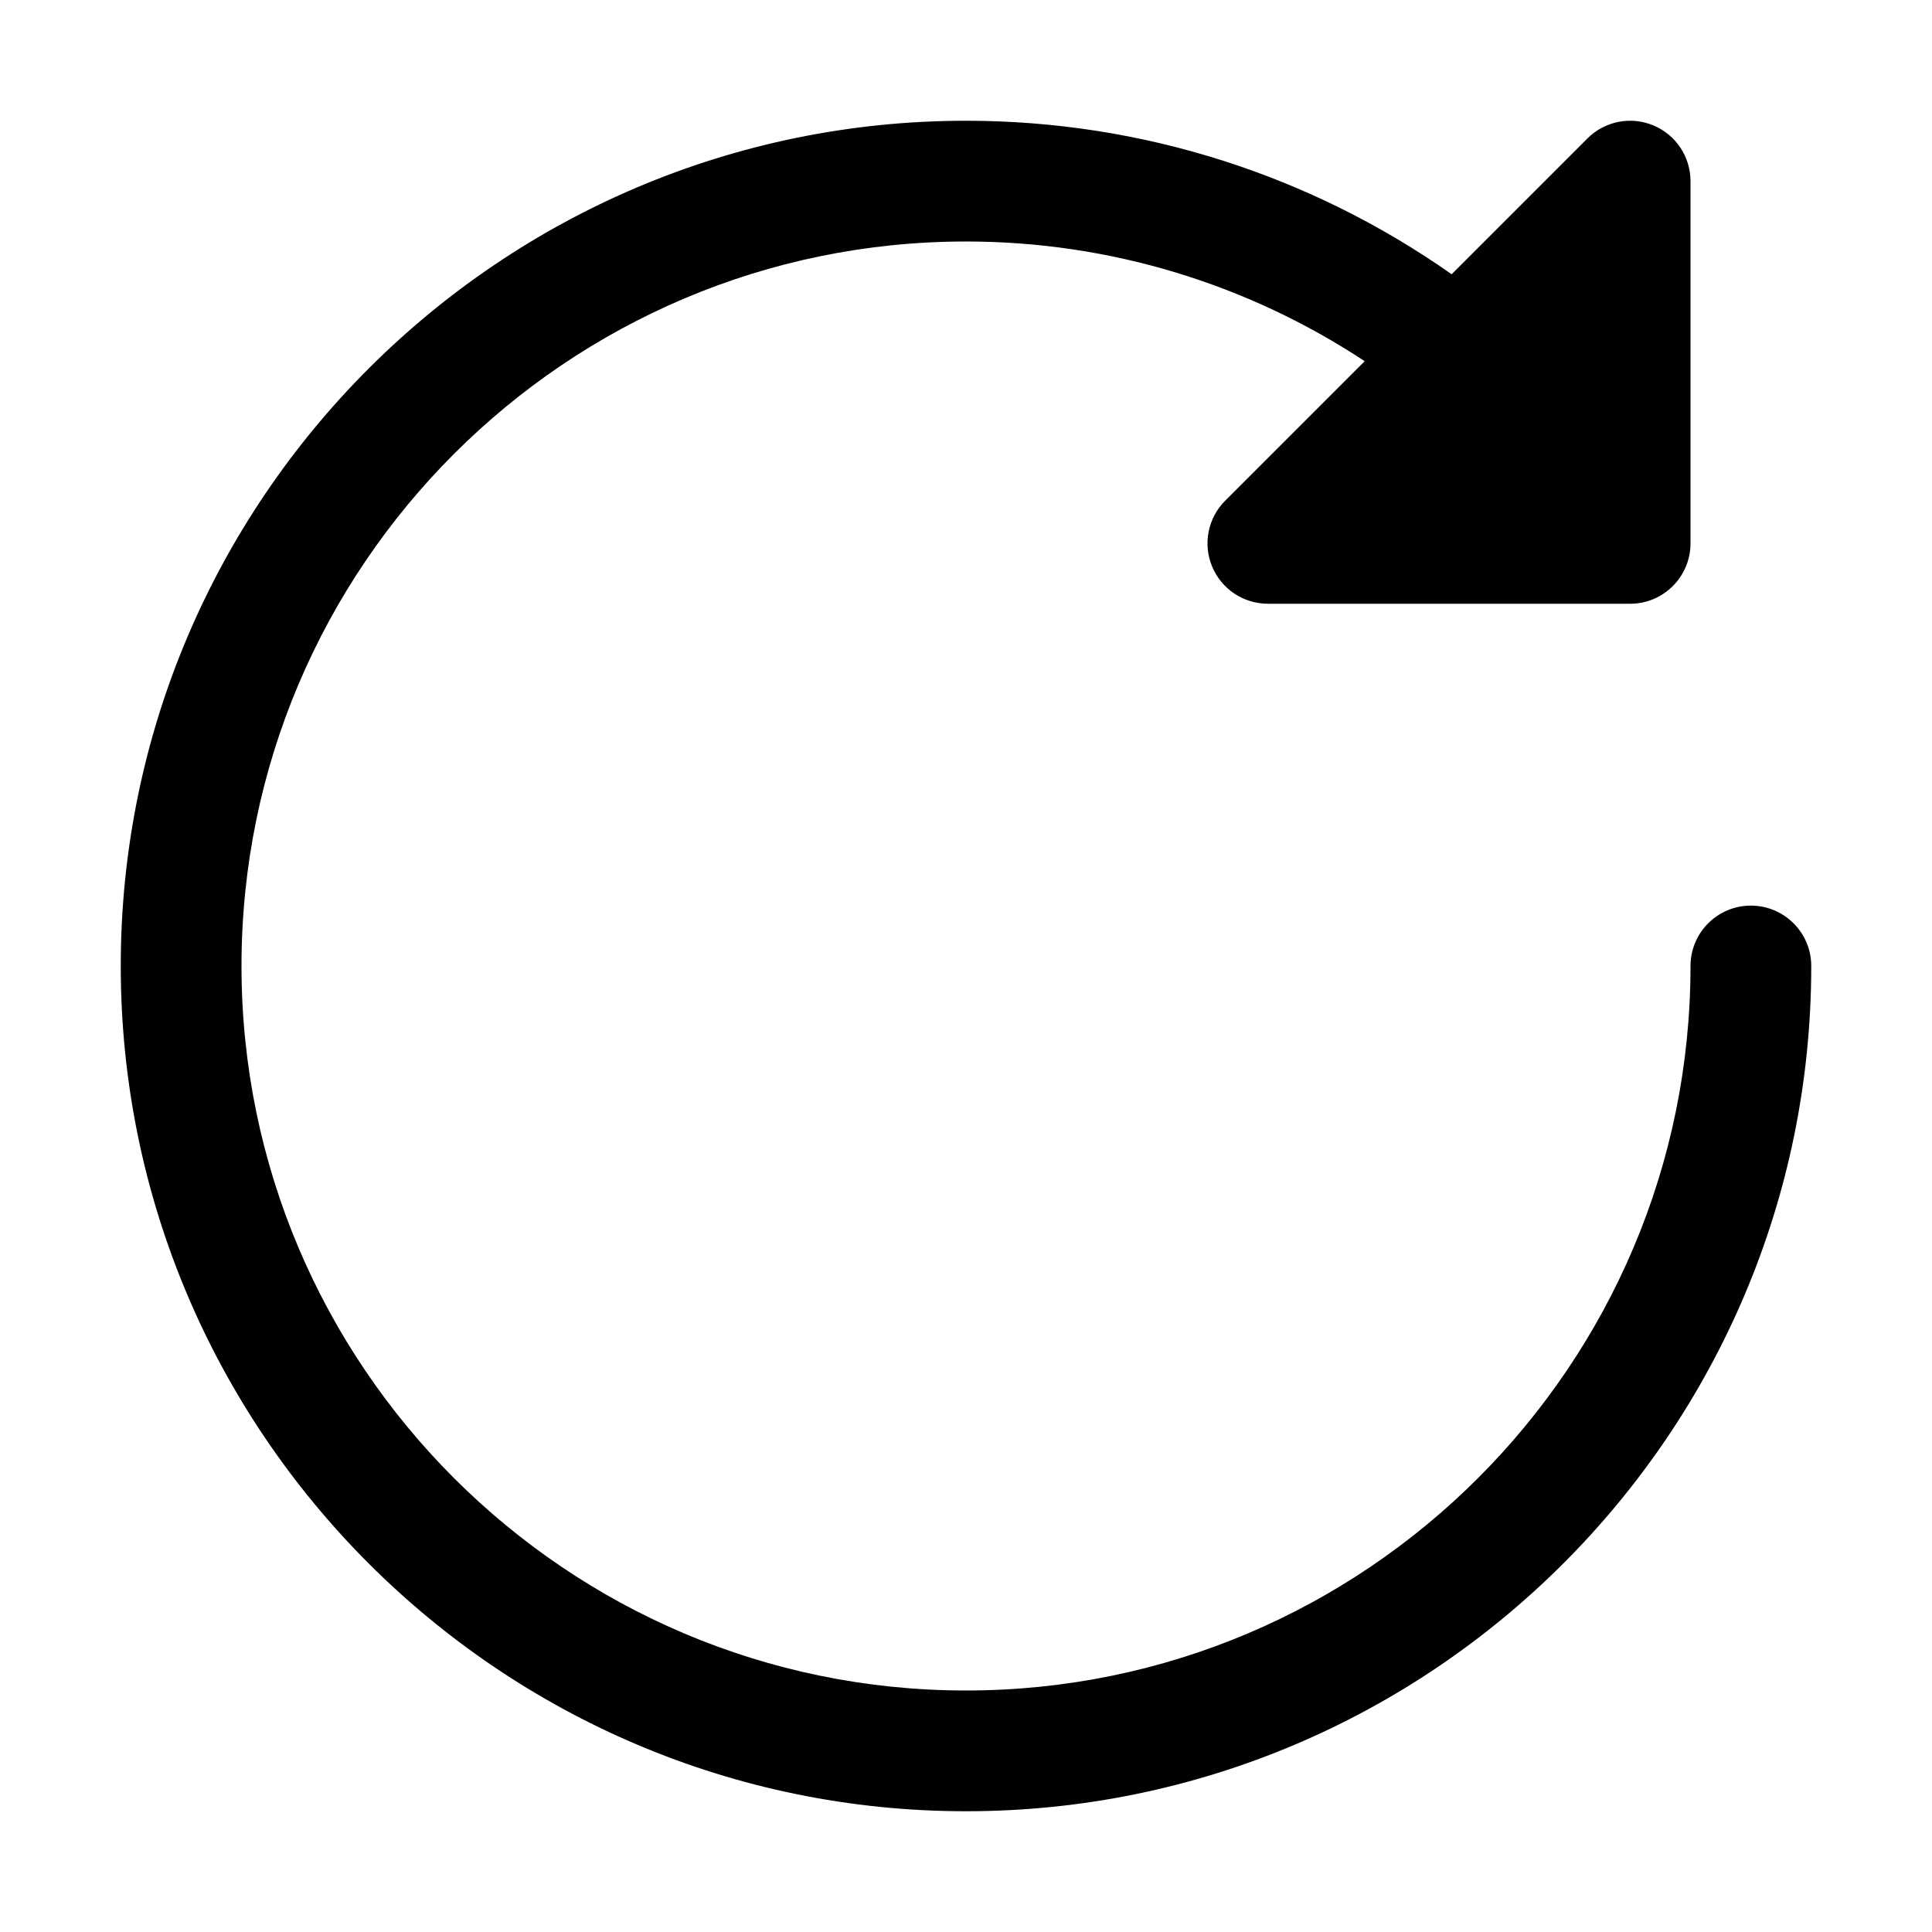 <?xml version="1.0" encoding="utf-8"?>
<!-- Generator: Adobe Illustrator 21.0.0, SVG Export Plug-In . SVG Version: 6.00 Build 0)  -->
<svg version="1.1" id="Layer_1" xmlns="http://www.w3.org/2000/svg" xmlns:xlink="http://www.w3.org/1999/xlink" x="0px" y="0px"
	 viewBox="0 0 800 800" enable-background="new 0 0 800 800" xml:space="preserve">
<path fill="#000101" d="M725,374.999c-13.809,0-25,11.191-25,25c0,165.42-134.58,300-300,300
	s-300-134.58-300-300s134.58-300,300-300c59.512,0,116.625,17.576,165.082,49.567l-57.758,57.758
	c-7.153,7.148-9.292,17.9-5.42,27.246c3.867,9.336,12.983,15.43,23.096,15.43h150
	c13.809,0,25-11.191,25-25v-150c0-10.107-6.089-19.229-15.435-23.096
	c-9.321-3.867-20.093-1.738-27.241,5.42l-56.237,56.237
	C542.802,72.577,472.935,49.999,400,49.999c-192.988,0-350,157.012-350,350s157.012,350,350,350
	s350-157.012,350-350C750,386.19,738.809,374.999,725,374.999z"/>
</svg>
